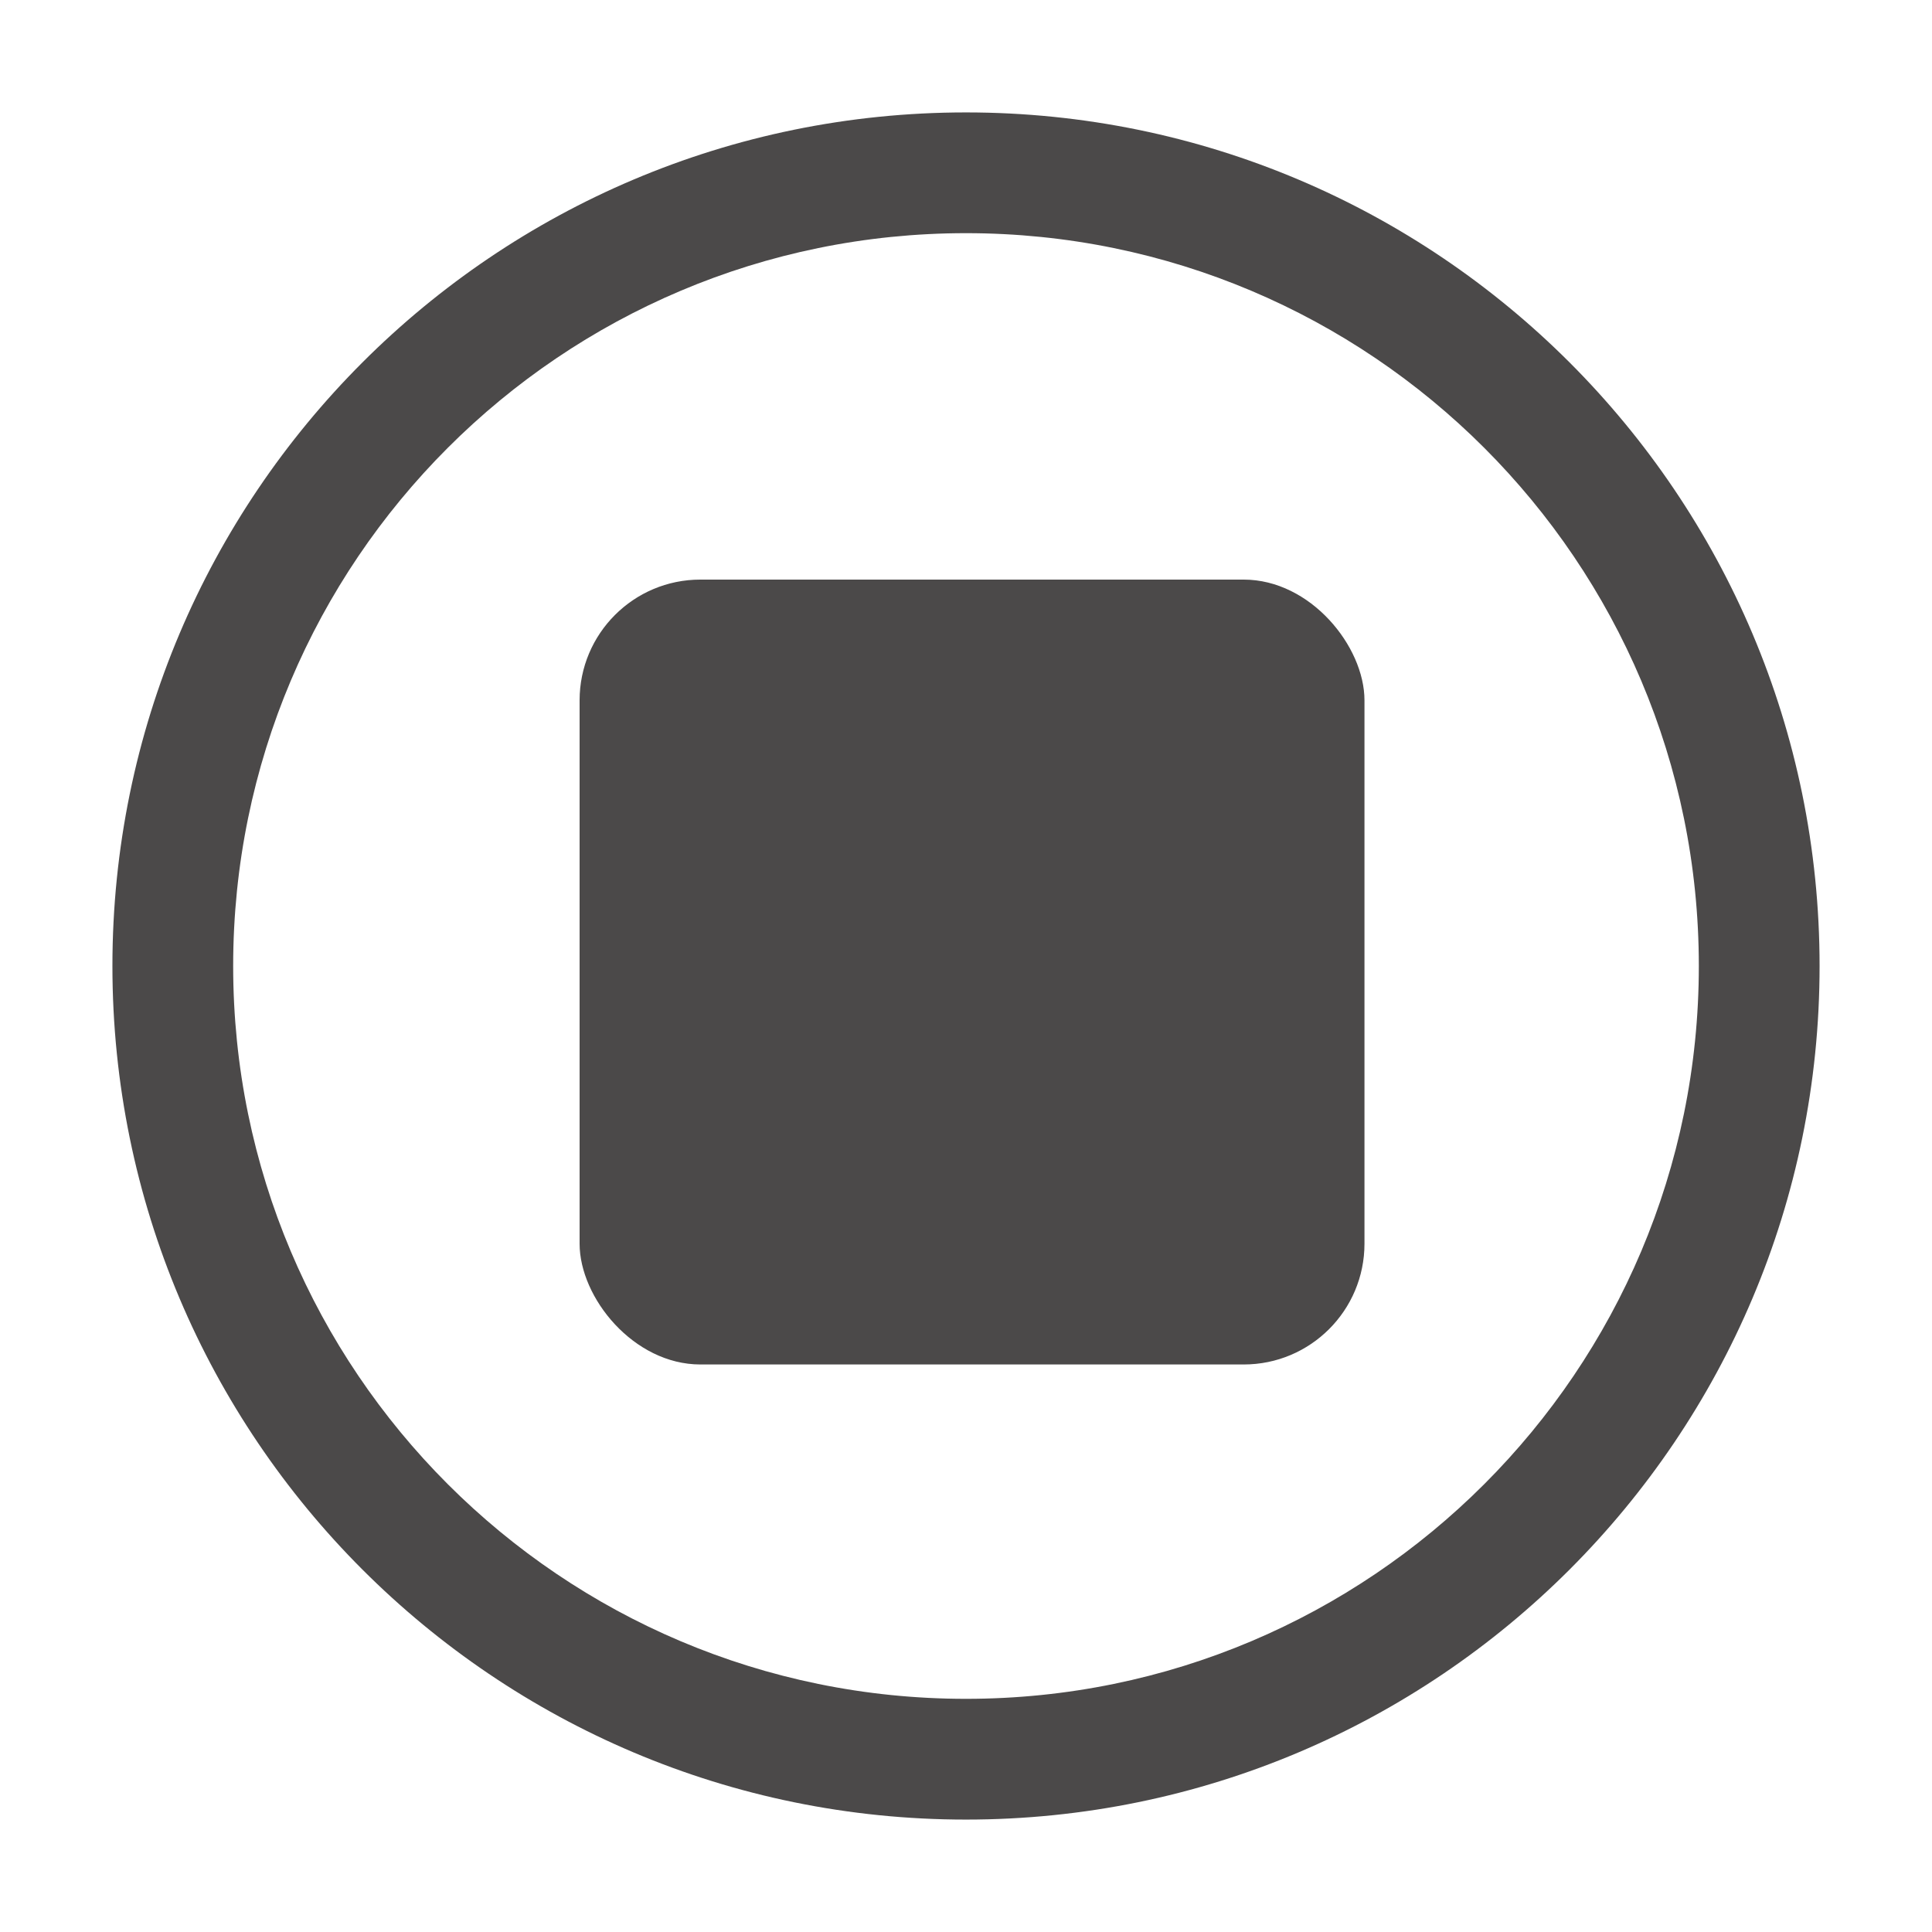 <svg width="16" height="16" viewBox="0 0 16 16" fill="none" xmlns="http://www.w3.org/2000/svg">
    <path fill-rule="evenodd" clip-rule="evenodd" d="M15.069 8C15.069 11.904 11.904 15.069 8 15.069C4.096 15.069 0.931 11.904 0.931 8C0.931 4.096 4.096 0.931 8 0.931C11.904 0.931 15.069 4.096 15.069 8ZM8 14.069C11.352 14.069 14.069 11.352 14.069 8C14.069 4.648 11.352 1.931 8 1.931C4.648 1.931 1.931 4.648 1.931 8C1.931 11.352 4.648 14.069 8 14.069Z" fill="#4B4949"/>
    <rect x="4.8" y="4.8" width="6.5" height="6.5" rx="1" fill="#4B4949"/>
</svg>
